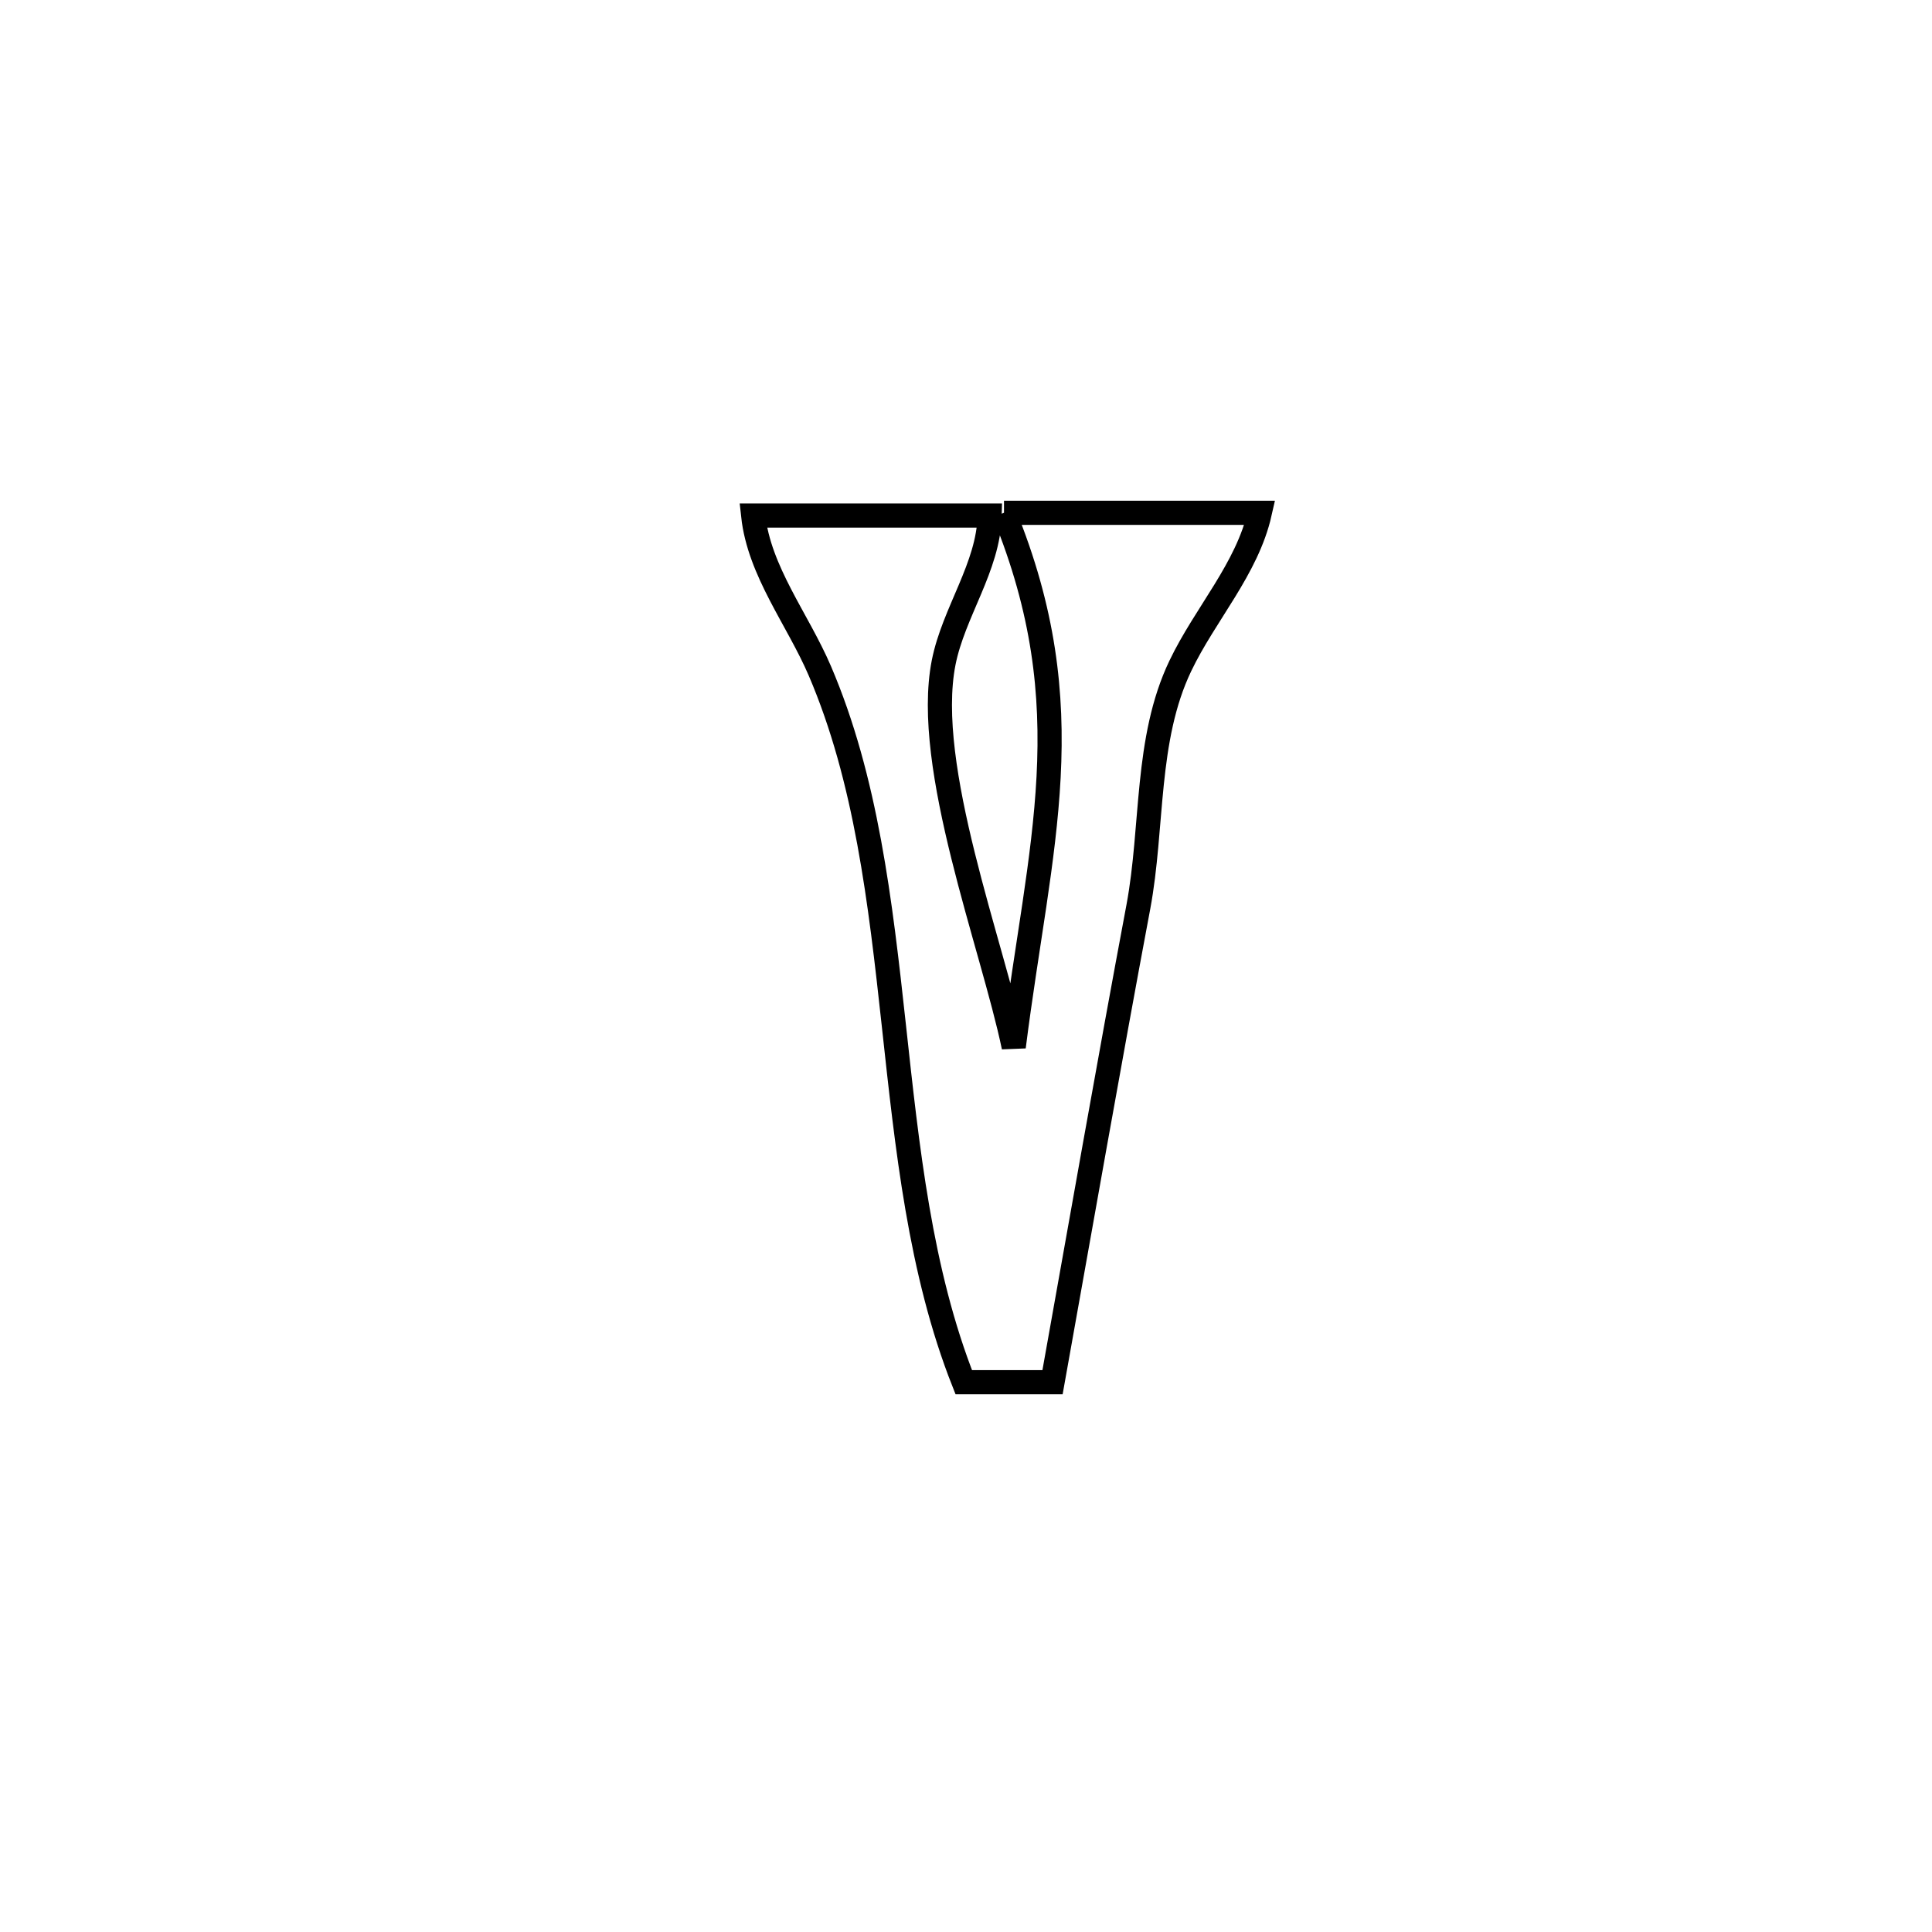 <svg xmlns="http://www.w3.org/2000/svg" viewBox="0.0 0.0 24.0 24.0" height="200px" width="200px"><path fill="none" stroke="black" stroke-width=".3" stroke-opacity="1.0"  filling="0" d="M12.472 6.37 L12.472 6.37 C13.005 6.37 15.066 6.37 15.65 6.37 L15.65 6.37 C15.493 7.067 14.971 7.627 14.663 8.271 C14.225 9.185 14.327 10.27 14.141 11.266 C13.772 13.232 13.428 15.202 13.075 17.17 L13.075 17.17 C12.707 17.17 12.34 17.17 11.972 17.17 L11.972 17.17 C11.428 15.795 11.27 14.26 11.103 12.731 C10.936 11.202 10.761 9.68 10.184 8.333 C9.908 7.69 9.432 7.1 9.356 6.404 L9.356 6.404 C10.335 6.404 11.315 6.404 12.294 6.404 L12.294 6.404 C12.28 7.043 11.845 7.606 11.722 8.232 C11.468 9.524 12.331 11.747 12.593 13.005 L12.593 13.005 C12.913 10.476 13.468 8.806 12.472 6.37 L12.472 6.37"></path></svg>